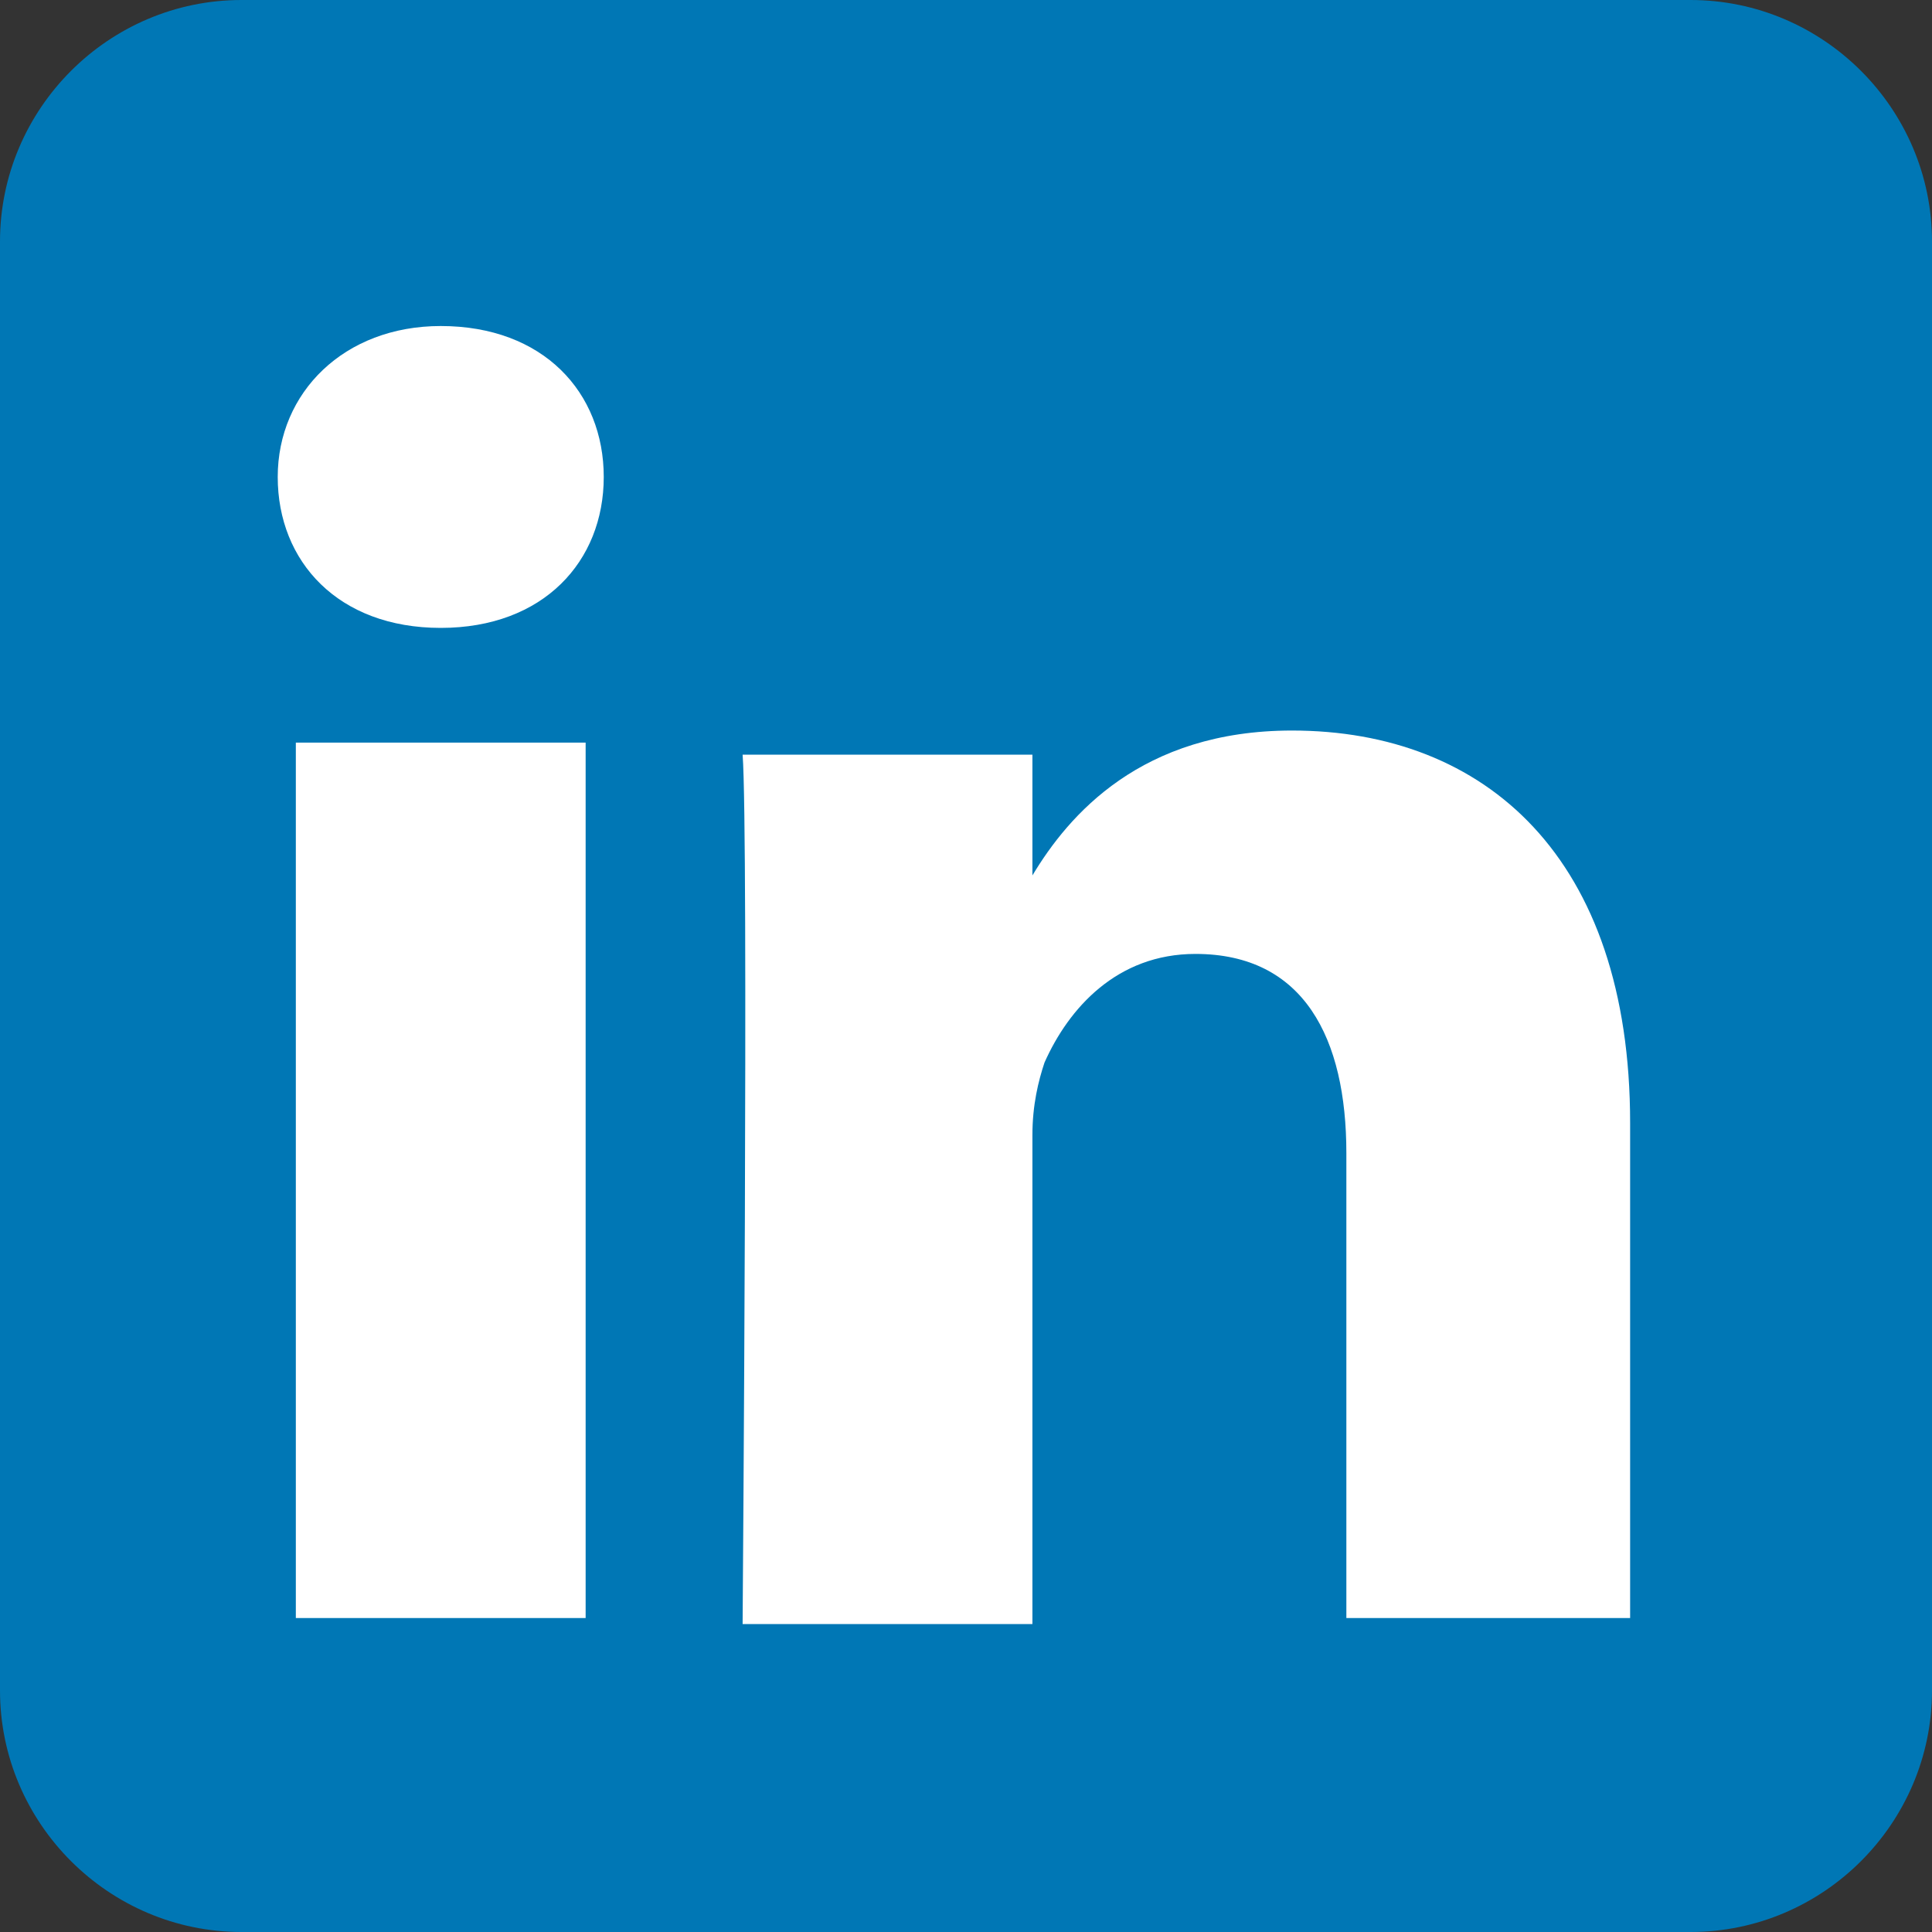 <?xml version="1.0" encoding="utf-8"?>
<!-- Generator: Adobe Illustrator 23.0.1, SVG Export Plug-In . SVG Version: 6.00 Build 0)  -->
<svg version="1.1" id="Layer_1" xmlns="http://www.w3.org/2000/svg" xmlns:xlink="http://www.w3.org/1999/xlink" x="0px" y="0px"
	 viewBox="0 0 32 32" style="enable-background:new 0 0 32 32;" xml:space="preserve">
<rect x="0" y="0" width="32" height="32" fill="#333333" stroke="none"/>
<style type="text/css">
	.st0{fill-rule:evenodd;clip-rule:evenodd;fill:#0077B5;}
	.st1{fill:#FFFFFF;}
</style>
<g>
	<path class="st0" d="M4,0h24c2.2,0,4,1.8,4,4v24c0,2.2-1.8,4-4,4H4c-2.2,0-4-1.8-4-4V4C0,1.8,1.8,0,4,0z"/>
	<path class="st1" d="M17.2,14.4C17.2,14.4,17.2,14.4,17.2,14.4L17.2,14.4L17.2,14.4z M27.1,26.8h-4.8v-7.7c0-1.9-0.7-3.3-2.5-3.3
		c-1.3,0-2.1,0.9-2.5,1.8c-0.1,0.3-0.2,0.7-0.2,1.2v8.1h-4.8c0,0,0.1-13.1,0-14.4h4.8v2c0.6-1,1.8-2.4,4.3-2.4
		c3.2,0,5.6,2.1,5.6,6.5V26.8z M7.3,10.4L7.3,10.4c-1.7,0-2.7-1.1-2.7-2.5c0-1.4,1.1-2.5,2.7-2.5C9,5.4,10,6.5,10,7.9
		C10,9.3,9,10.4,7.3,10.4z M9.7,26.8H4.9V12.3h4.8L9.7,26.8L9.7,26.8z"/>
</g>
</svg>
